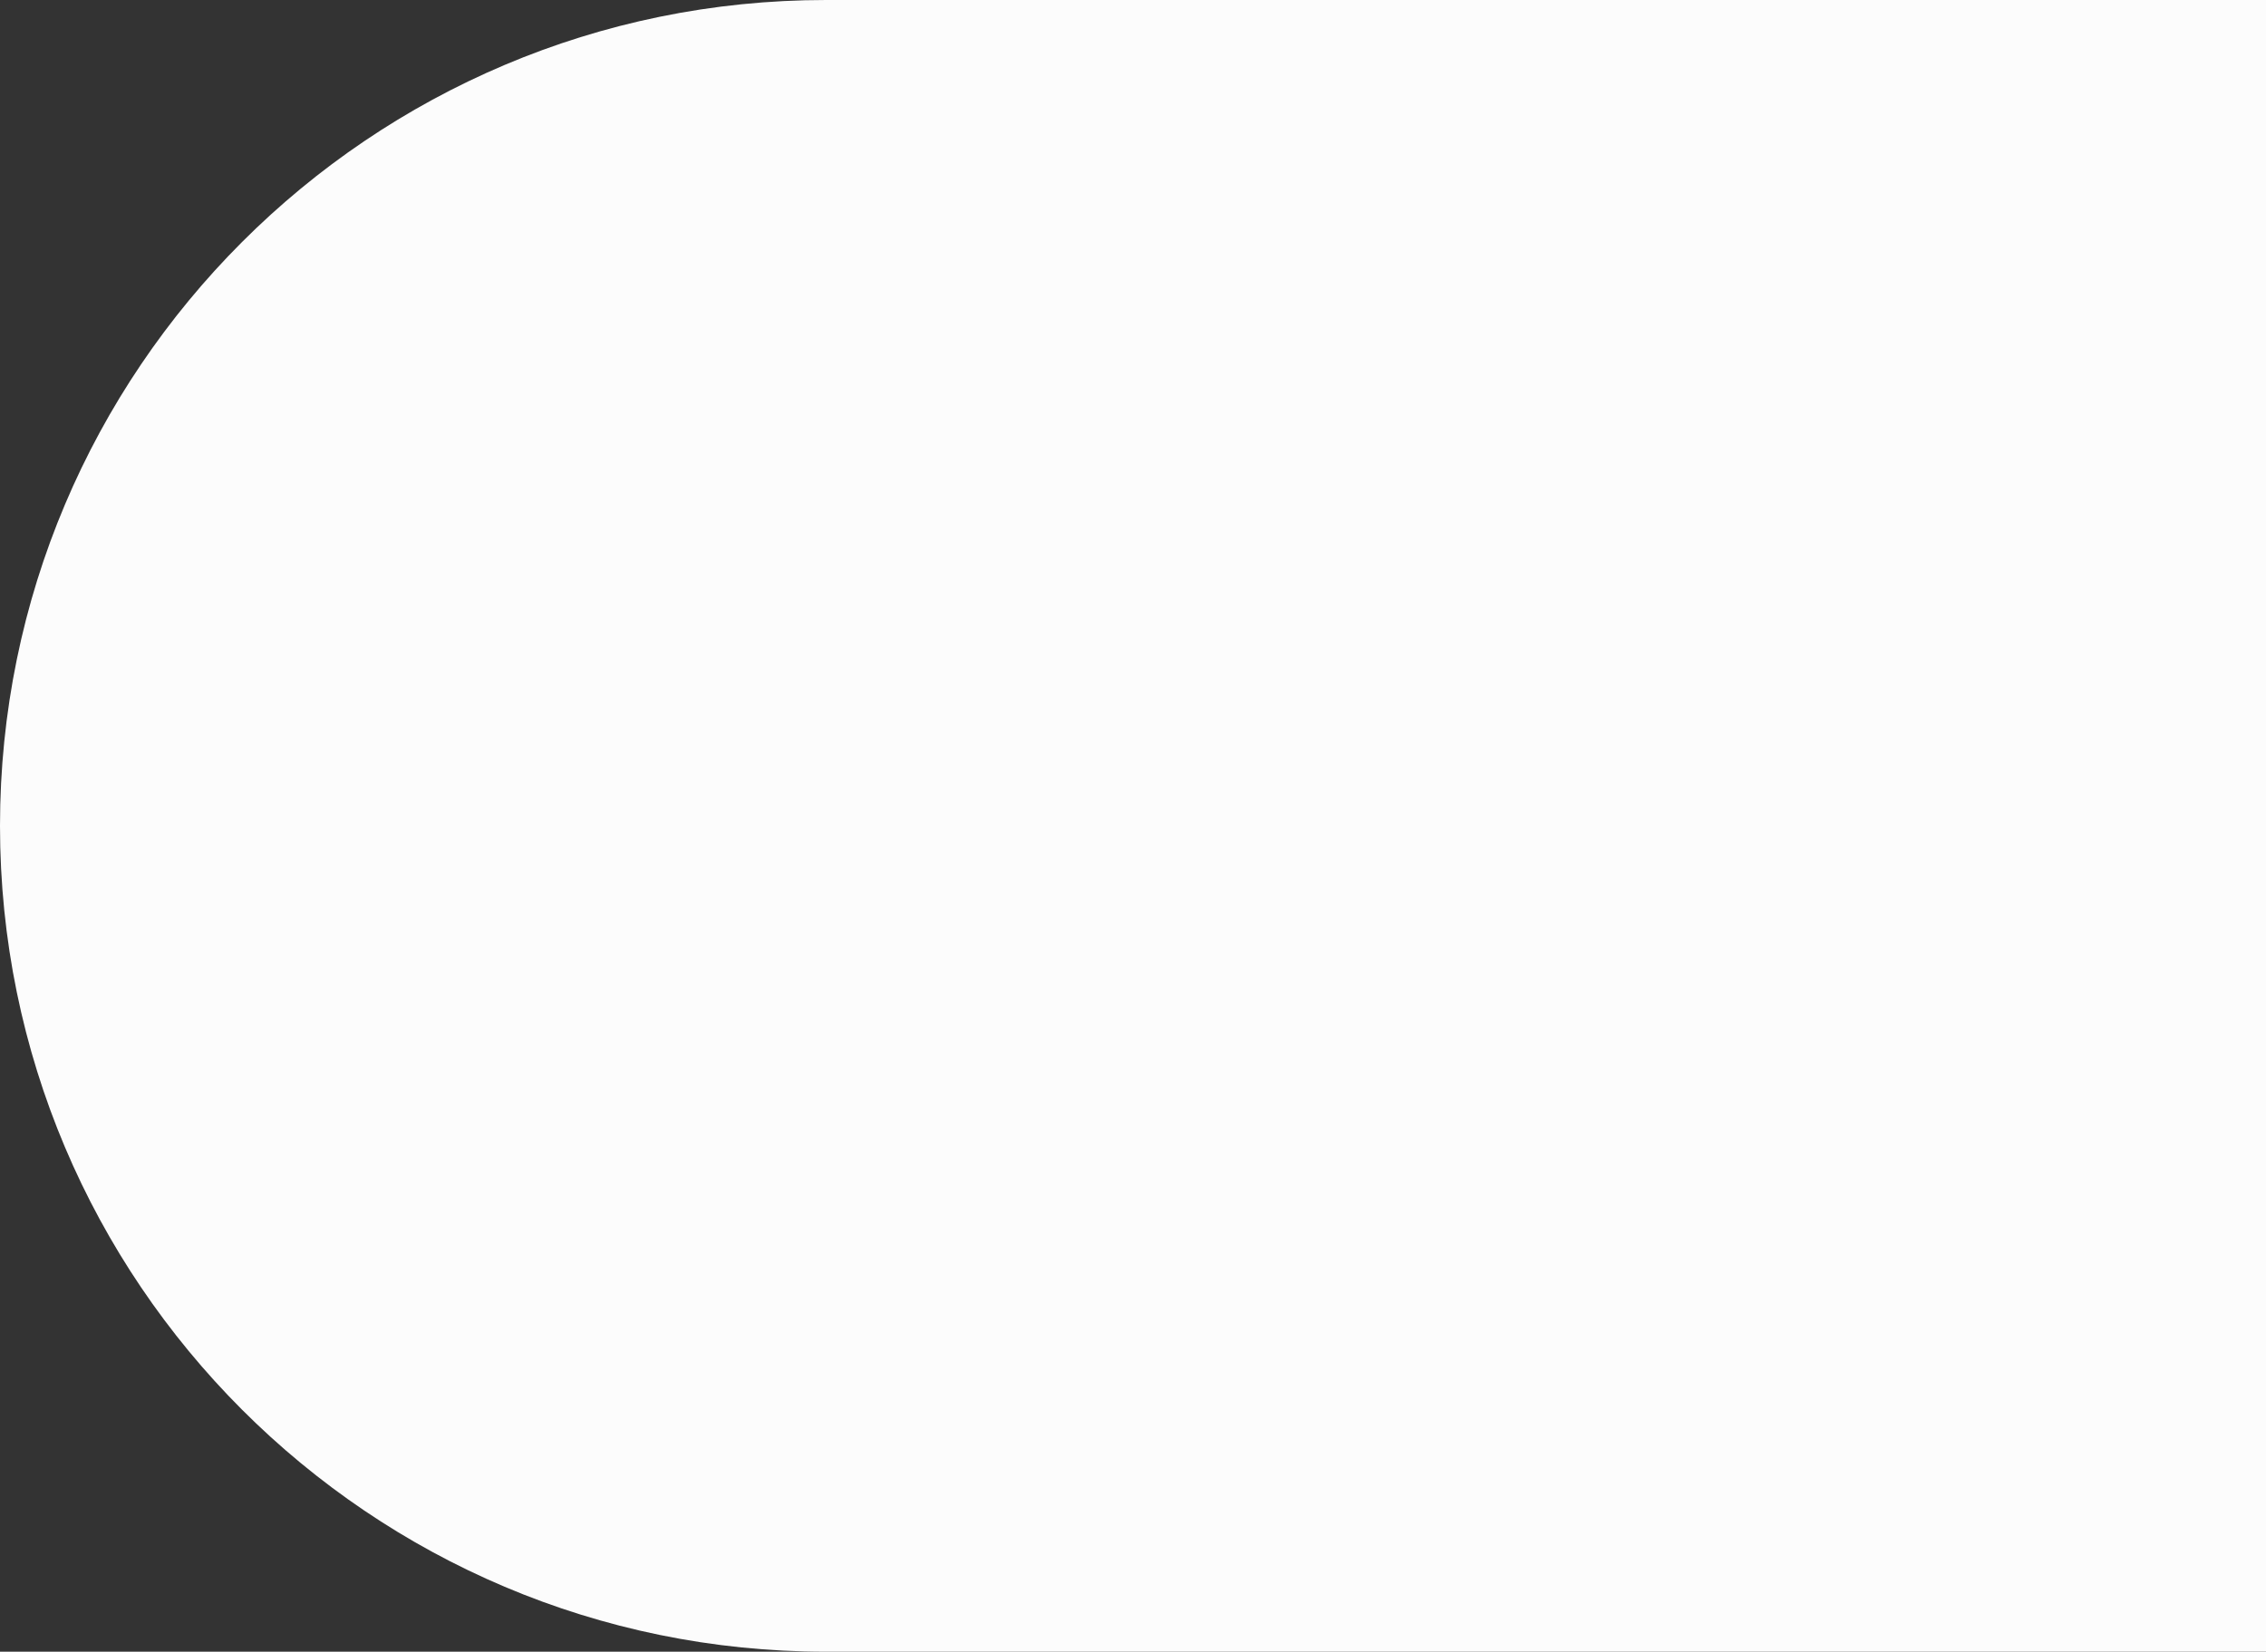 <?xml version="1.0" encoding="UTF-8"?><svg xmlns="http://www.w3.org/2000/svg" width="1080" height="787.4" viewBox="0 0 1080 787.4"><rect x="0" y="0" width="1080" height="787.4" fill="#333333" stroke="none"/><g id="a"/><g id="b"><g id="c"><path id="d" d="M540-146.3h0c217.29,0,393.7,176.41,393.7,393.7V933.7H146.3V247.4c0-217.29,176.41-393.7,393.7-393.7Z" transform="translate(146.3 933.7) rotate(-90)" fill="#fcfcfc"/></g></g></svg>